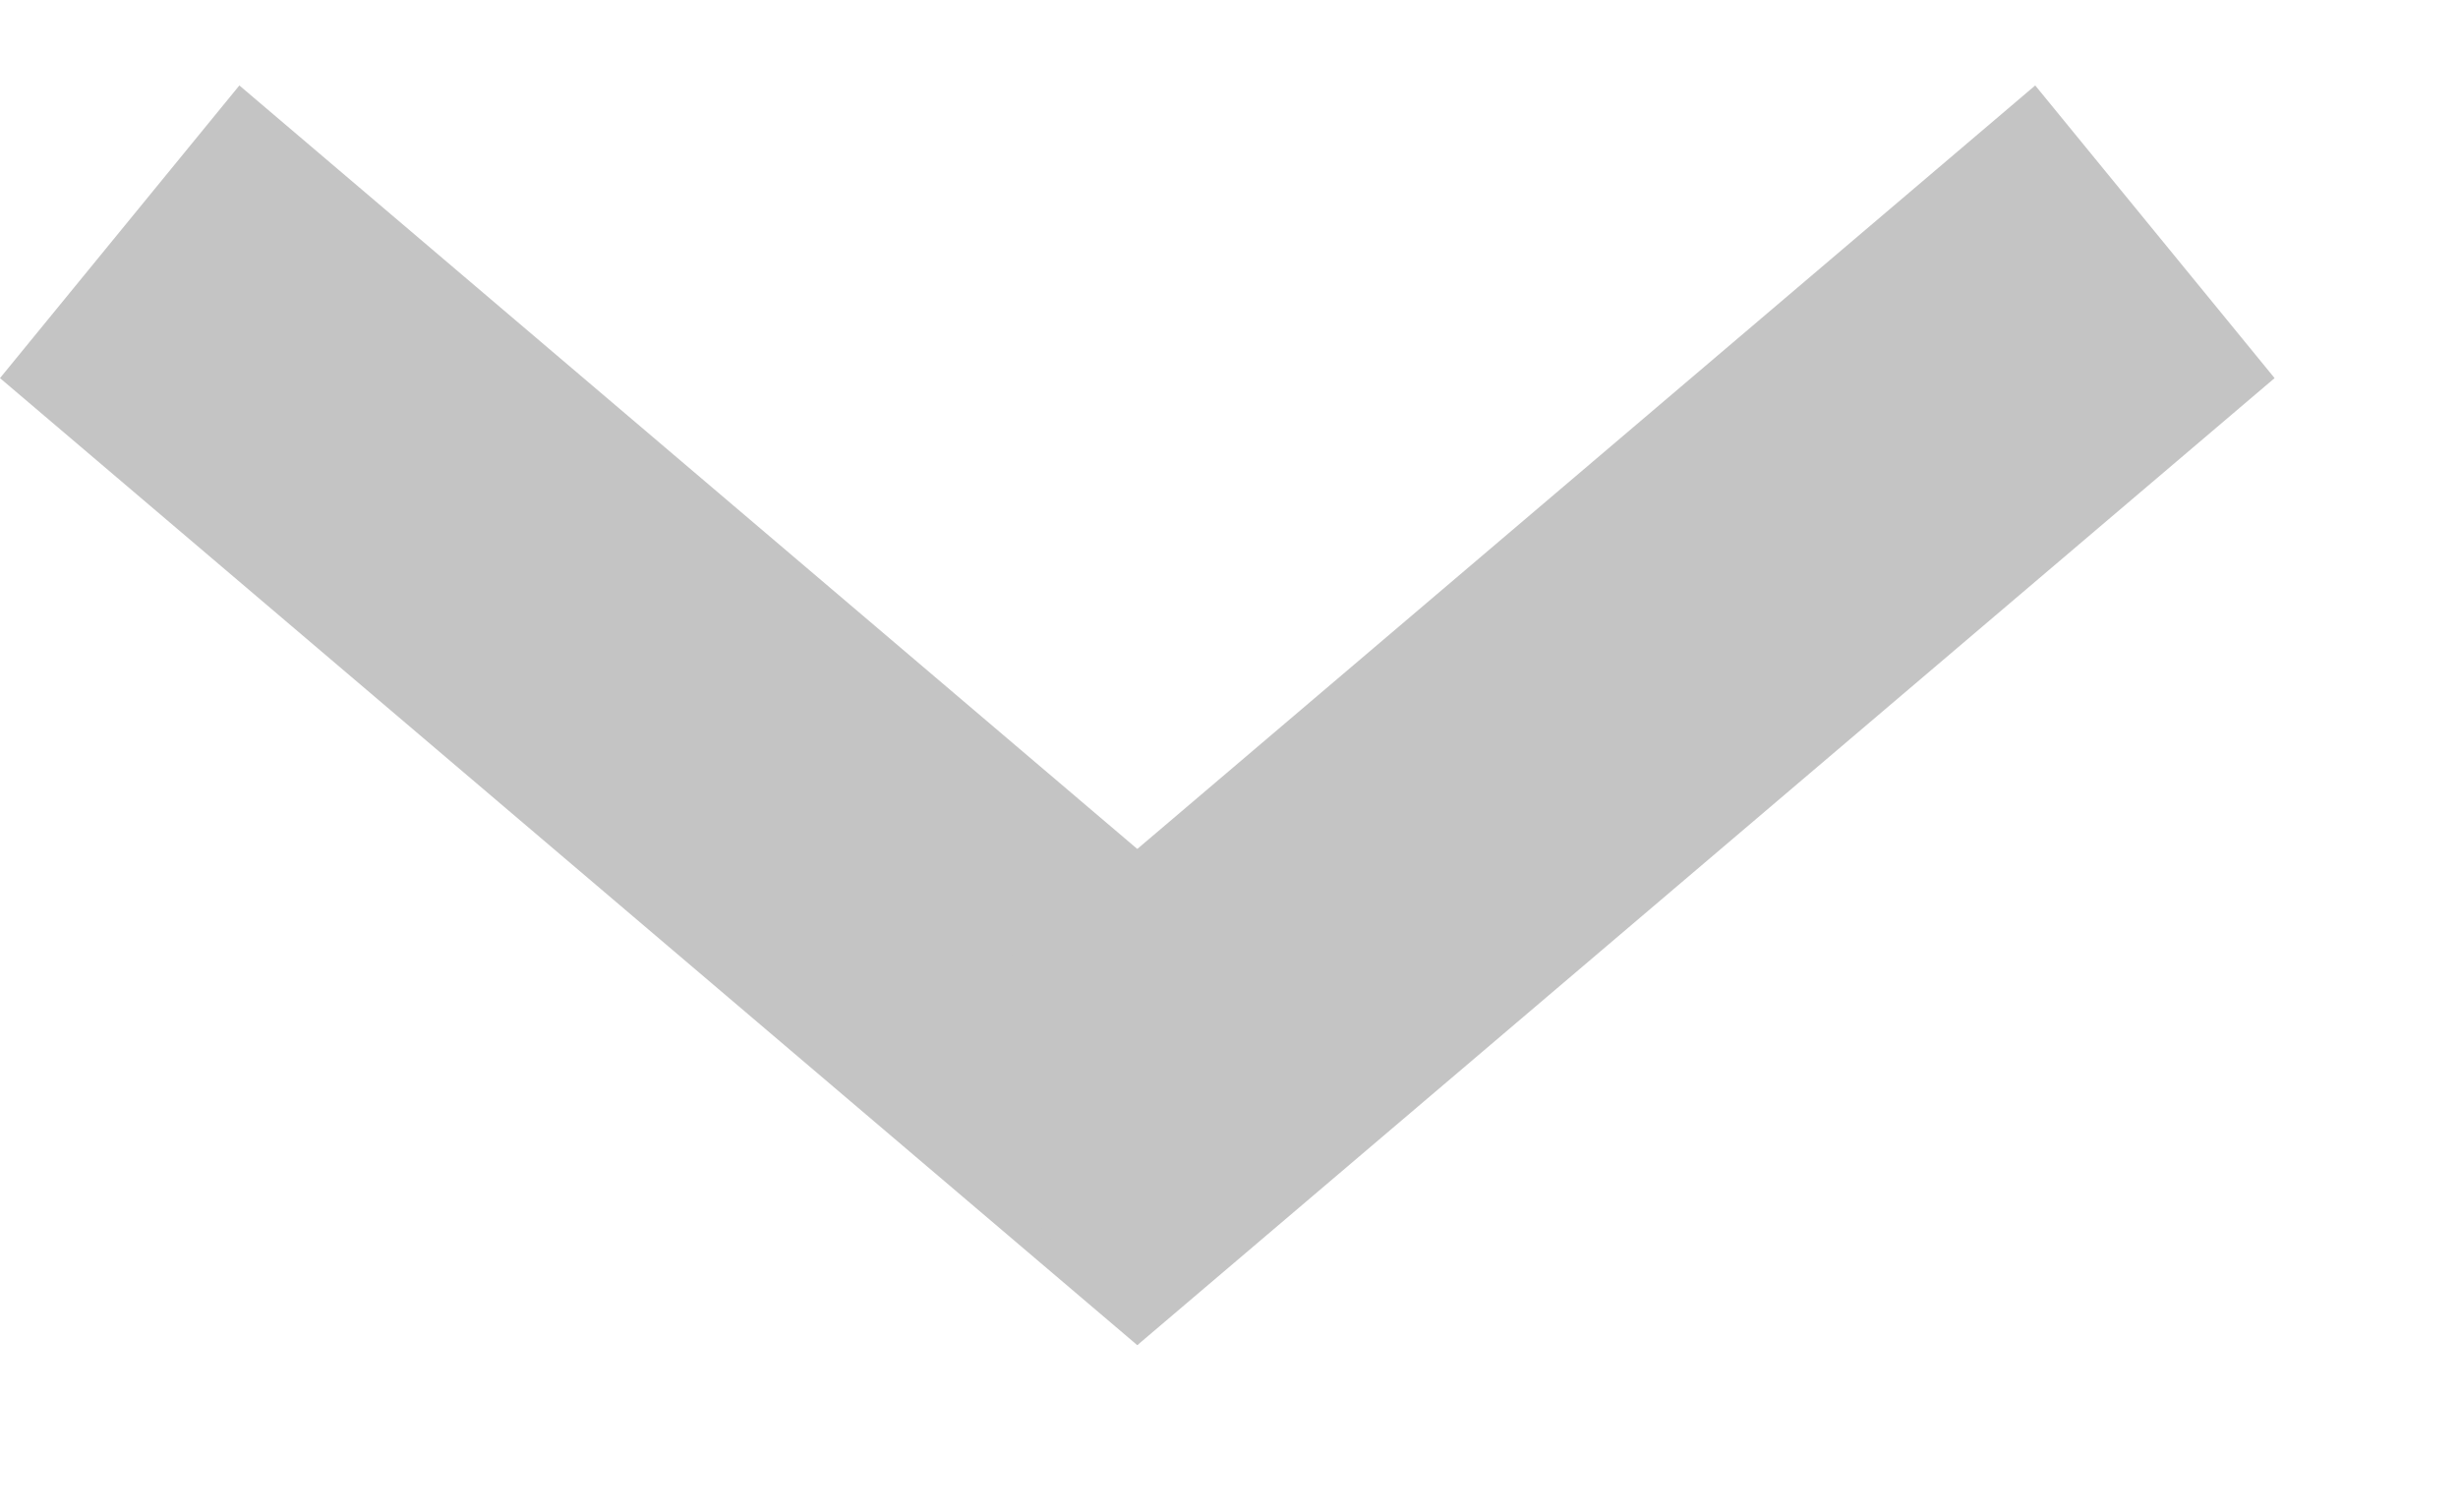 <svg width="13" height="8" fill="none" xmlns="http://www.w3.org/2000/svg"><path transform="matrix(.762 .648 -.633 .774 0 2)" stroke="#C4C4C4" stroke-width="2" d="M0-1h7.893"/><path transform="matrix(-.762 .648 .633 .774 12.03 2)" stroke="#C4C4C4" stroke-width="2" d="M0-1h7.893"/></svg>
